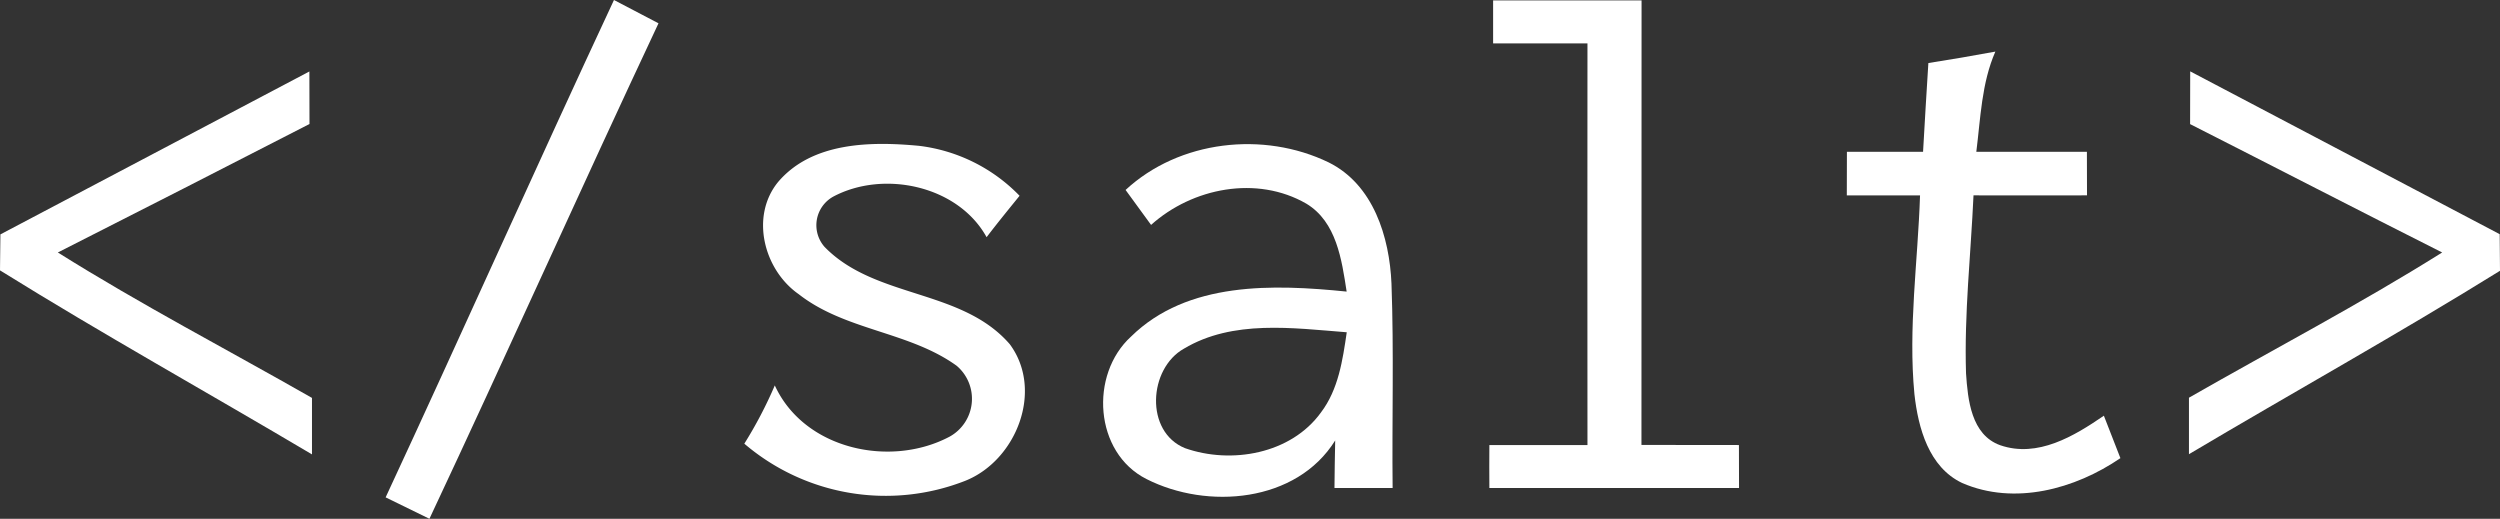 <svg id="Layer_1" data-name="Layer 1" xmlns="http://www.w3.org/2000/svg" viewBox="0 0 240.32 49.87"><rect x="0" y="0" width="240.32" height="49.87" fill="#333333" stroke="none"/><defs><style>.cls-1{fill:#fff;}</style></defs><title>saltlogo</title><path class="cls-1" d="M37.07,47.81C44.46,31.91,51.6,15.89,59.02,0c1.43.74,2.85,1.49,4.28,2.24-7.44,15.83-14.58,31.8-22.02,47.63Q39.18,48.85,37.07,47.81Z"/><path class="cls-1" d="M143.53.04H157.8q-.015,21.36-.01,42.73c3.13,0,6.25.01,9.37.01,0,1.37,0,2.75.01,4.13h-24c-.01-1.38-.01-2.76,0-4.13h9.43q-.015-19.3,0-38.61h-9.07Z"/><path class="cls-1" d="M185.37,6.06c2.15-.34,4.3-.7,6.44-1.1-1.33,3.04-1.42,6.39-1.83,9.63h10.63c0,1.4.01,2.79.01,4.19-3.64,0-7.27.01-10.91,0-.26,5.7-.9,11.39-.72,17.1.17,2.53.49,5.92,3.29,6.92,3.59,1.24,7.11-.88,9.96-2.84l1.59,4.08c-4.36,2.98-10.19,4.57-15.21,2.39-3.21-1.52-4.23-5.3-4.59-8.54-.61-6.36.33-12.74.54-19.11h-7.04c0-1.4,0-2.79.01-4.19h7.32Q185.1,10.33,185.37,6.06Z"/><path class="cls-1" d="M.04,22.53q14.85-7.845,29.7-15.66c.01,1.69.01,3.37.01,5.05Q17.675,18.13,5.56,24.27c7.95,4.99,16.28,9.33,24.43,13.98v5.43C20.01,37.76,9.86,32.12,0,25.99.01,25.13.03,23.4.04,22.53Z"/><path class="cls-1" d="M210.54,6.86q14.88,7.815,29.75,15.65c.01.88.02,2.64.03,3.52-9.83,6.1-19.95,11.72-29.9,17.63V38.23c8.12-4.65,16.42-8.99,24.34-13.96-8.1-4.08-16.15-8.24-24.23-12.34C210.53,10.24,210.53,8.55,210.54,6.86Z"/><path class="cls-1" d="M74.8,17.49c3.28-3.85,8.92-3.91,13.56-3.47a16.147,16.147,0,0,1,9.65,4.8c-1.07,1.32-2.14,2.63-3.17,3.98-2.74-4.96-9.89-6.48-14.74-3.9a3.143,3.143,0,0,0-.83,4.84c4.86,4.99,13.17,4,17.8,9.35,3.28,4.43.64,11.15-4.26,13.12a20.932,20.932,0,0,1-21.26-3.56,40.843,40.843,0,0,0,2.93-5.6c2.83,6.17,11.14,7.95,16.83,4.91a4.157,4.157,0,0,0,.65-6.8c-4.57-3.3-10.7-3.37-15.18-6.88C73.43,25.95,72.09,20.8,74.8,17.49Z"/><path class="cls-1" d="M108.2,18.26c5.16-4.78,13.26-5.68,19.52-2.65,4.3,2.13,5.85,7.17,6.04,11.65.24,6.54.04,13.1.11,19.65h-5.59c.01-1.52.04-3.05.07-4.57-3.72,5.98-12.29,6.68-18.14,3.71-5.02-2.53-5.5-10.04-1.48-13.7,5.42-5.32,13.69-5.03,20.72-4.32-.47-3.05-.97-6.7-3.87-8.45-4.76-2.75-10.95-1.53-14.93,2.04C109.83,20.5,109.01,19.38,108.2,18.26Zm5.62,15.25c-3.42,1.91-3.79,7.99.09,9.57,4.45,1.57,10.19.56,13.07-3.43,1.68-2.21,2.09-5.04,2.48-7.71C124.28,31.54,118.52,30.71,113.82,33.51Z"/></svg>
